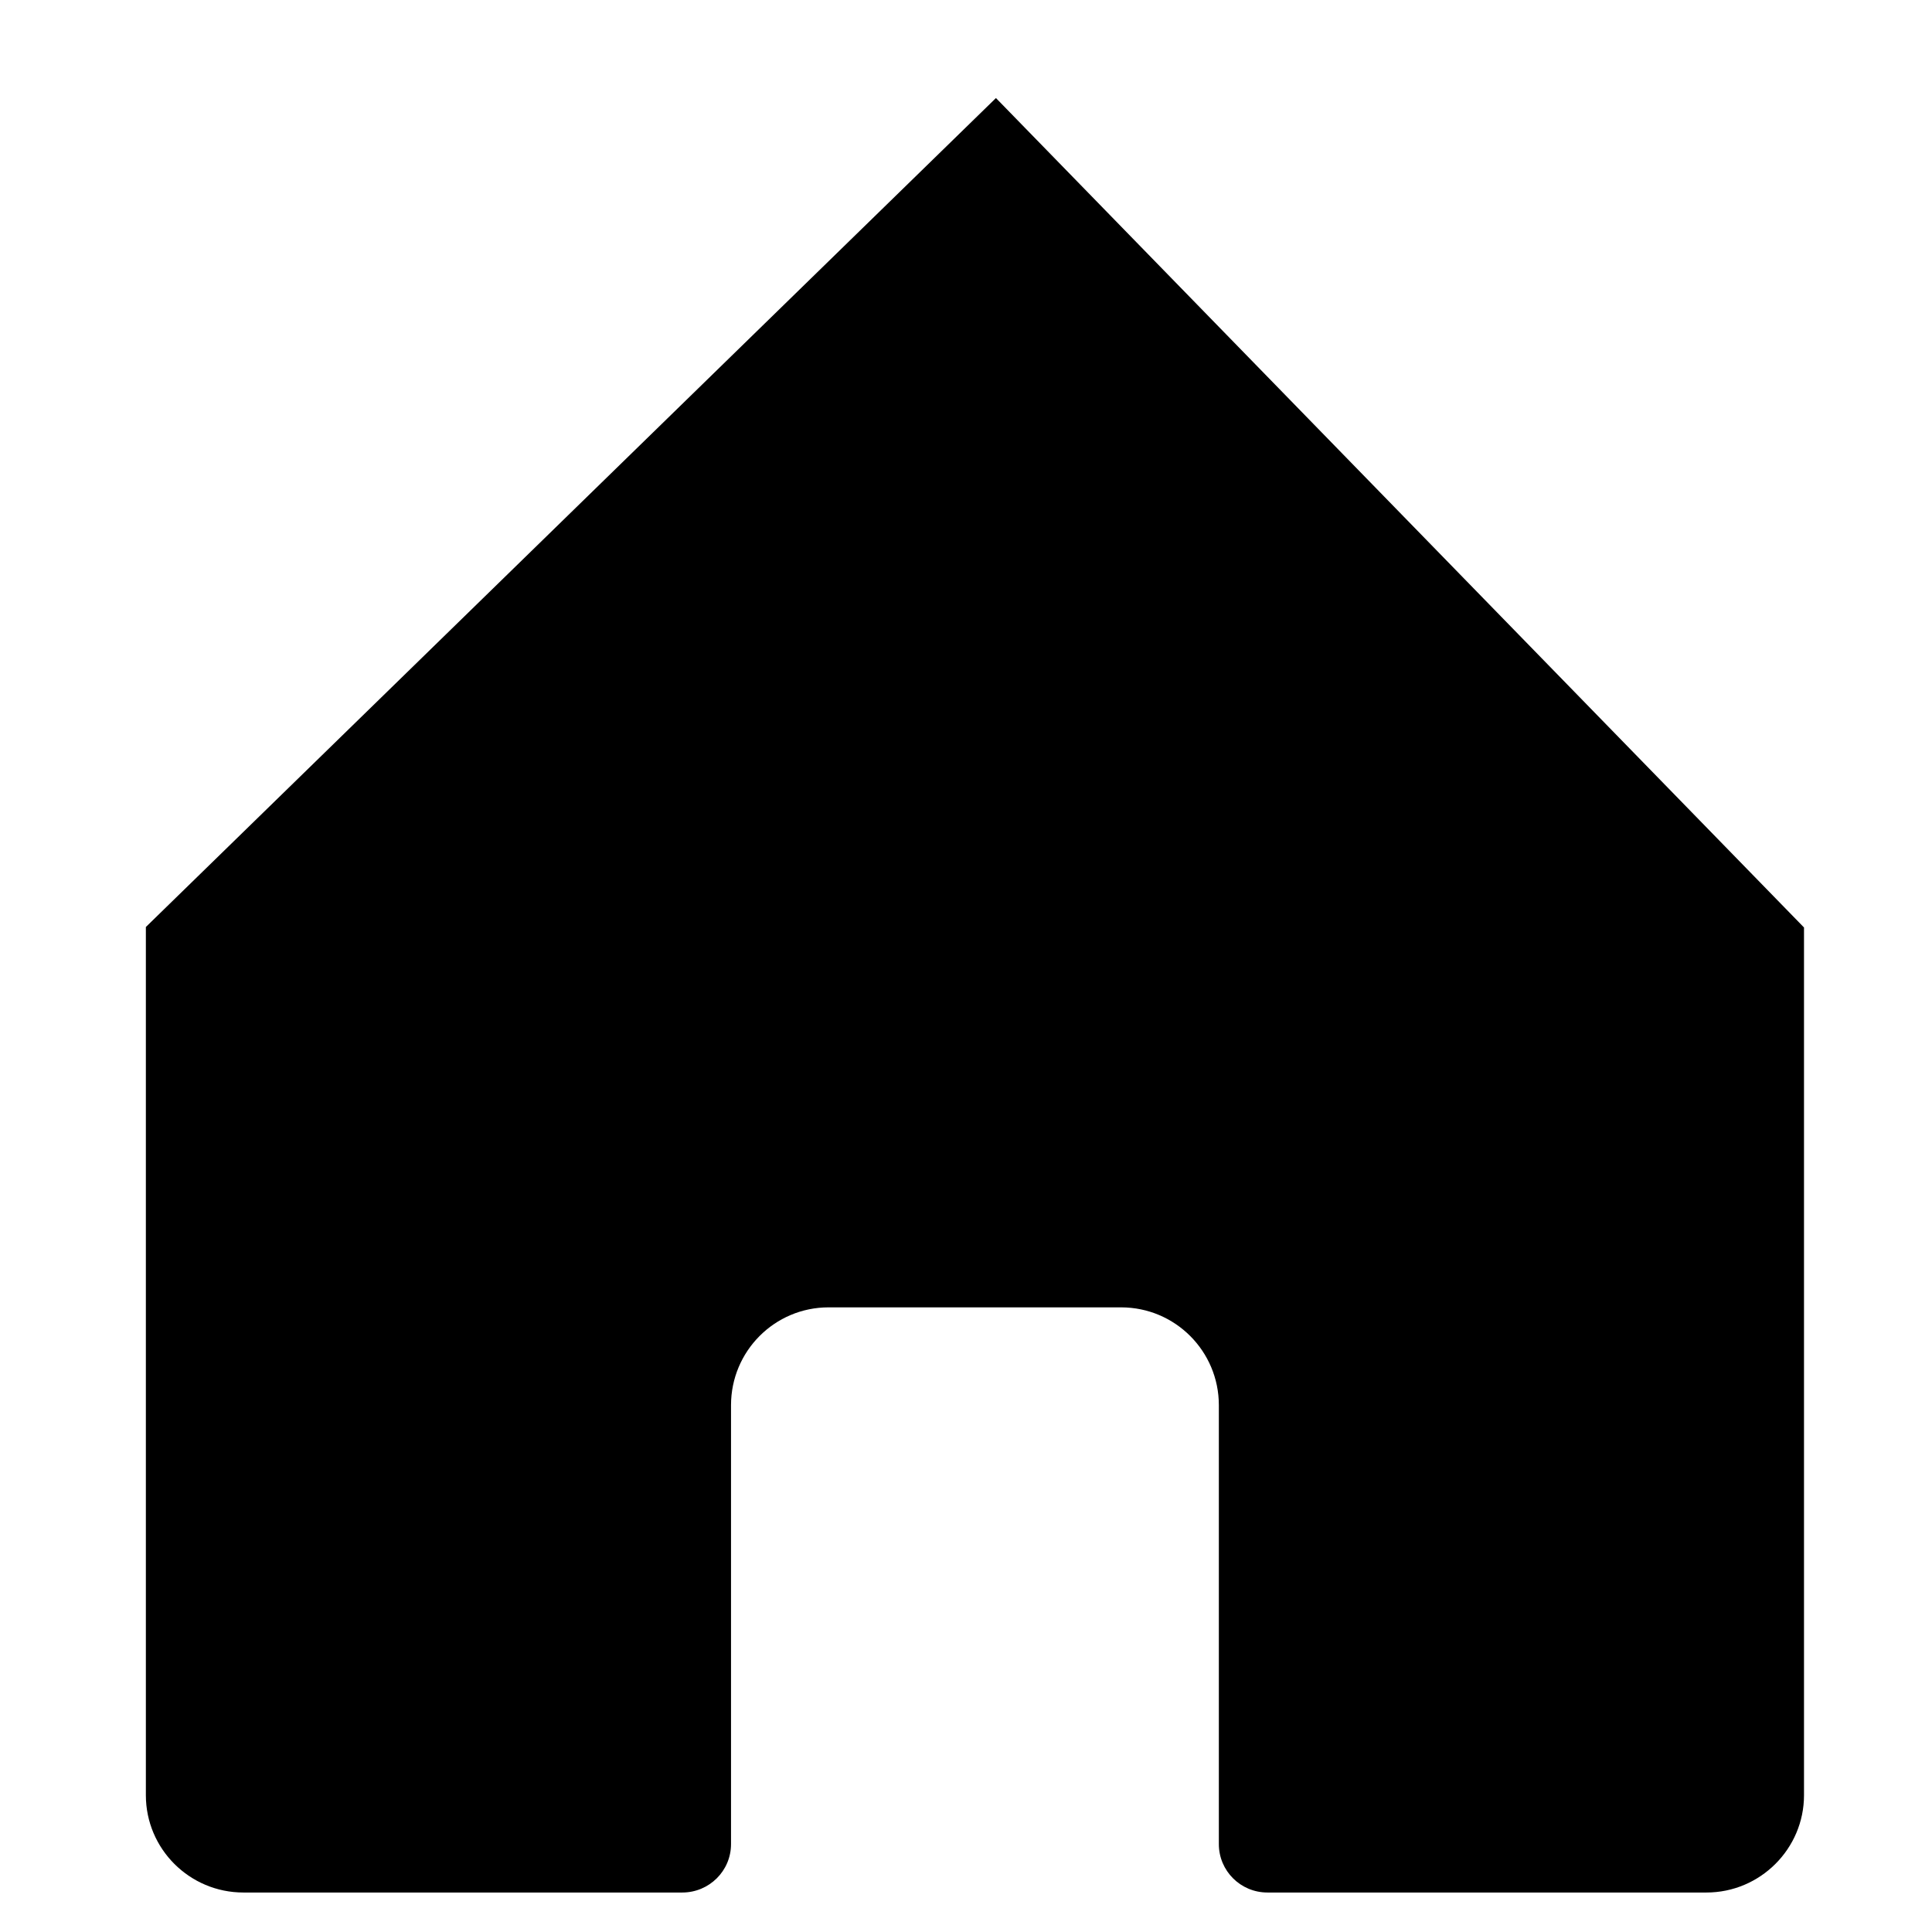 <svg xmlns="http://www.w3.org/2000/svg" xmlns:xlink="http://www.w3.org/1999/xlink" version="1.1" x="0px" y="0px" viewBox="0 0 1024 1024" enable-background="new 0 0 1024 1024" xml:space="preserve"><path fill="#000000" d="M956.16 320.416l0-459.904c0-28.416-23.232-51.584-51.712-51.584l-180.992 0-25.792 0-25.856 0c-14.336 0-25.792 11.52-25.792 25.664l0 25.856 0 206.784c0 28.544-23.104 51.84-51.84 51.84L439.168 119.072c-28.608 0-51.712-23.232-51.712-51.84l0-206.784 0-25.856c0-14.208-11.584-25.664-25.856-25.664L335.808-191.072 309.888-191.072 129.024-191.072c-28.544 0-51.712 23.104-51.712 51.584L77.312 320.672l450.56 439.36L956.16 320.416z" transform="translate(0, 812) scale(1, -1)"></path></svg>